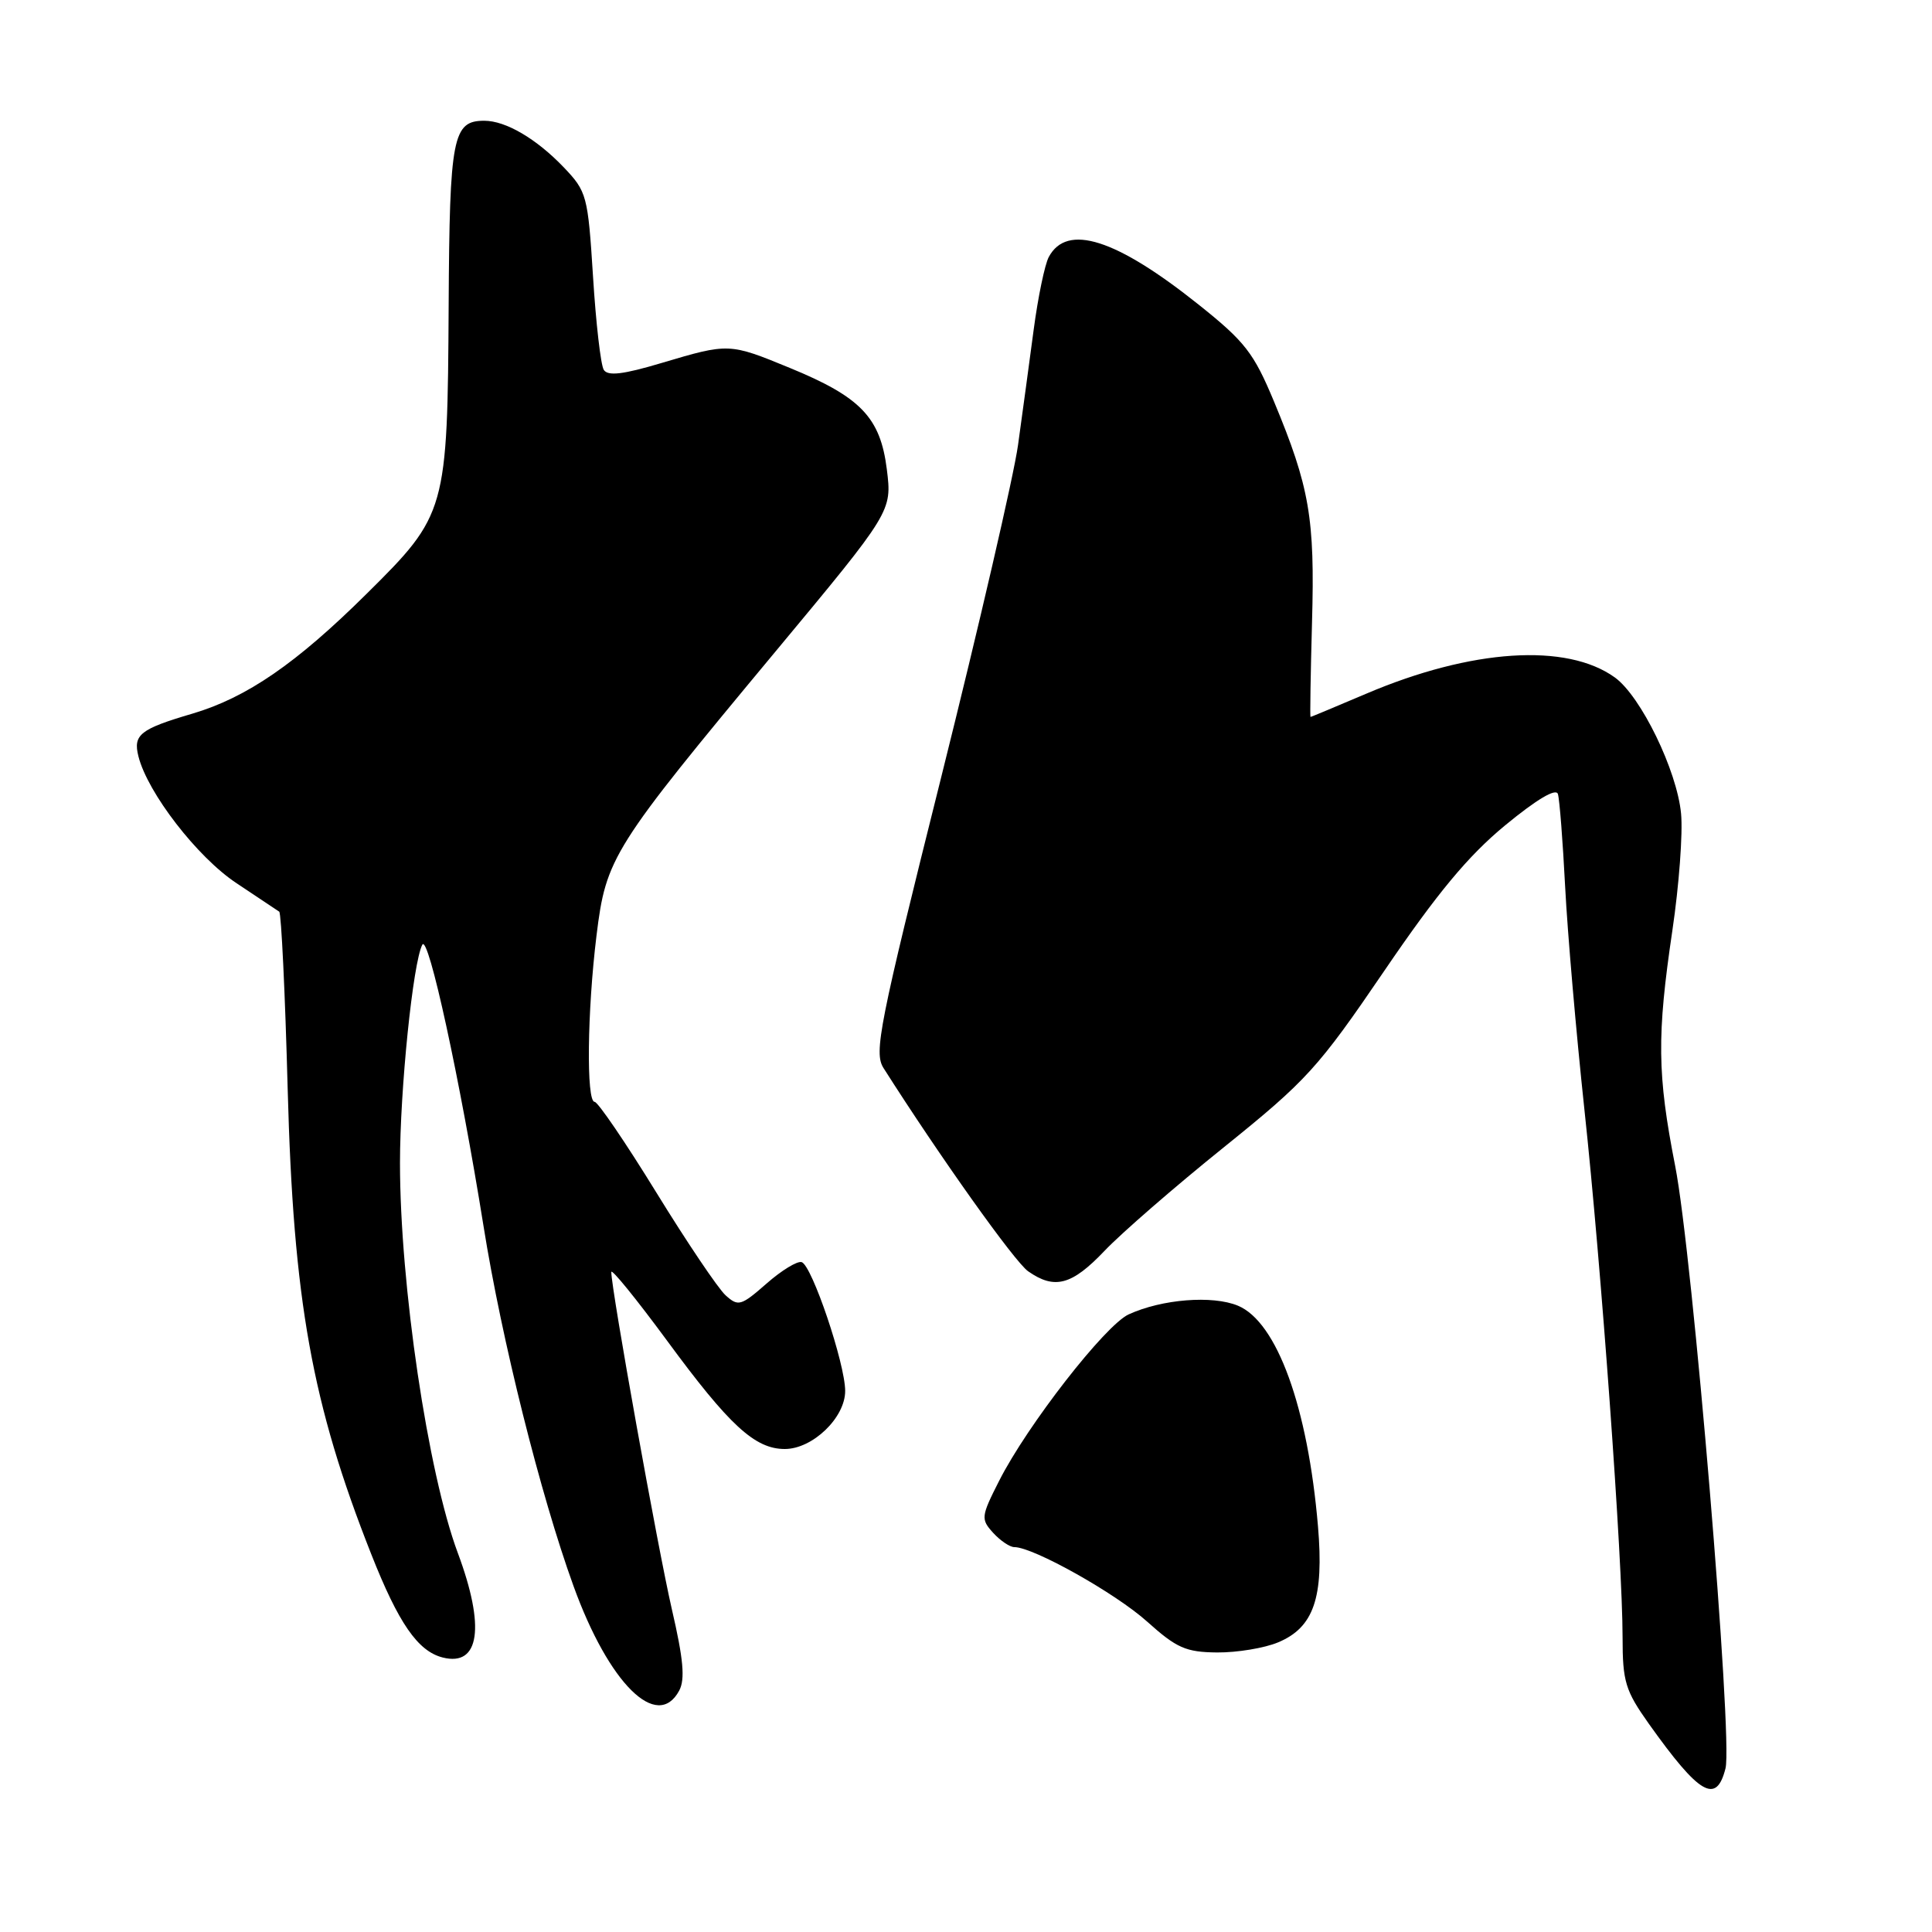 <?xml version="1.0" encoding="UTF-8" standalone="no"?>
<!DOCTYPE svg PUBLIC "-//W3C//DTD SVG 1.1//EN" "http://www.w3.org/Graphics/SVG/1.1/DTD/svg11.dtd" >
<svg xmlns="http://www.w3.org/2000/svg" xmlns:xlink="http://www.w3.org/1999/xlink" version="1.1" viewBox="0 0 256 256">
 <g >
 <path fill="currentColor"
d=" M 228.64 234.31 C 229.63 230.36 224.27 166.18 221.97 154.50 C 219.59 142.36 219.53 137.25 221.60 123.28 C 222.48 117.35 223.00 110.39 222.75 107.81 C 222.21 102.09 217.42 92.25 213.98 89.77 C 207.59 85.16 194.98 85.98 181.03 91.92 C 177.05 93.61 173.73 95.00 173.65 95.00 C 173.57 95.00 173.66 89.35 173.85 82.44 C 174.24 68.67 173.53 64.55 168.81 53.20 C 166.13 46.76 164.96 45.26 158.87 40.40 C 147.89 31.63 141.38 29.56 138.97 34.05 C 138.44 35.04 137.54 39.37 136.97 43.67 C 136.40 47.98 135.46 54.88 134.89 59.00 C 134.31 63.12 129.74 82.87 124.74 102.88 C 116.47 135.93 115.77 139.47 117.07 141.52 C 124.53 153.26 134.44 167.19 136.23 168.45 C 139.74 170.91 142.02 170.30 146.35 165.75 C 148.57 163.41 155.70 157.22 162.19 152.00 C 173.16 143.16 174.64 141.54 183.42 128.65 C 190.44 118.34 194.53 113.41 199.44 109.36 C 203.63 105.91 206.18 104.40 206.43 105.21 C 206.65 105.92 207.08 111.45 207.39 117.50 C 207.70 123.55 208.85 136.82 209.94 147.00 C 212.16 167.59 215.00 206.83 215.00 216.95 C 215.00 222.83 215.36 224.01 218.48 228.41 C 225.19 237.83 227.43 239.14 228.64 234.31 Z  M 90.00 224.01 C 90.80 222.51 90.55 219.82 89.03 213.26 C 87.20 205.34 81.00 170.86 81.00 168.55 C 81.00 168.03 84.31 172.11 88.37 177.62 C 96.64 188.88 100.03 192.00 103.99 192.00 C 107.68 192.00 112.00 187.84 111.99 184.30 C 111.98 180.68 107.60 167.70 106.23 167.24 C 105.66 167.05 103.56 168.33 101.57 170.08 C 98.18 173.05 97.82 173.15 96.14 171.63 C 95.15 170.73 91.02 164.60 86.96 158.00 C 82.90 151.40 79.22 146.00 78.79 146.00 C 77.67 146.00 77.81 133.99 79.04 123.97 C 80.31 113.63 81.08 112.40 102.74 86.35 C 118.20 67.76 118.20 67.76 117.51 62.19 C 116.65 55.32 114.06 52.61 104.63 48.74 C 96.63 45.45 96.56 45.45 87.72 48.08 C 82.54 49.63 80.53 49.86 80.00 49.00 C 79.60 48.35 78.96 42.80 78.58 36.66 C 77.90 25.89 77.76 25.38 74.69 22.16 C 71.07 18.38 67.01 16.00 64.17 16.00 C 59.99 16.00 59.57 18.12 59.45 40.36 C 59.30 67.69 59.16 68.21 48.61 78.65 C 39.25 87.93 32.70 92.43 25.50 94.56 C 18.56 96.60 17.62 97.35 18.34 100.21 C 19.55 105.05 26.16 113.60 31.33 117.02 C 34.17 118.91 36.73 120.61 37.00 120.80 C 37.27 121.00 37.78 131.59 38.12 144.33 C 38.87 172.34 41.32 186.01 49.19 205.93 C 52.81 215.10 55.37 218.80 58.67 219.63 C 63.56 220.86 64.32 215.58 60.66 205.77 C 56.69 195.12 53.00 170.26 53.00 154.11 C 53.00 144.36 54.72 127.52 55.96 125.18 C 56.75 123.69 60.96 143.06 64.07 162.47 C 66.47 177.51 71.61 198.05 75.99 210.15 C 80.67 223.09 87.09 229.44 90.00 224.01 Z  M 169.36 217.62 C 174.08 215.65 175.44 211.70 174.64 202.25 C 173.30 186.45 169.20 175.16 164.03 173.01 C 160.66 171.61 153.97 172.14 149.56 174.16 C 146.46 175.57 136.12 188.85 132.39 196.22 C 129.99 200.95 129.95 201.29 131.59 203.10 C 132.54 204.14 133.80 205.00 134.40 205.00 C 136.93 205.00 147.83 211.12 152.00 214.87 C 155.91 218.38 157.13 218.92 161.28 218.96 C 163.91 218.98 167.55 218.38 169.36 217.62 Z "/>
</g>
</svg>